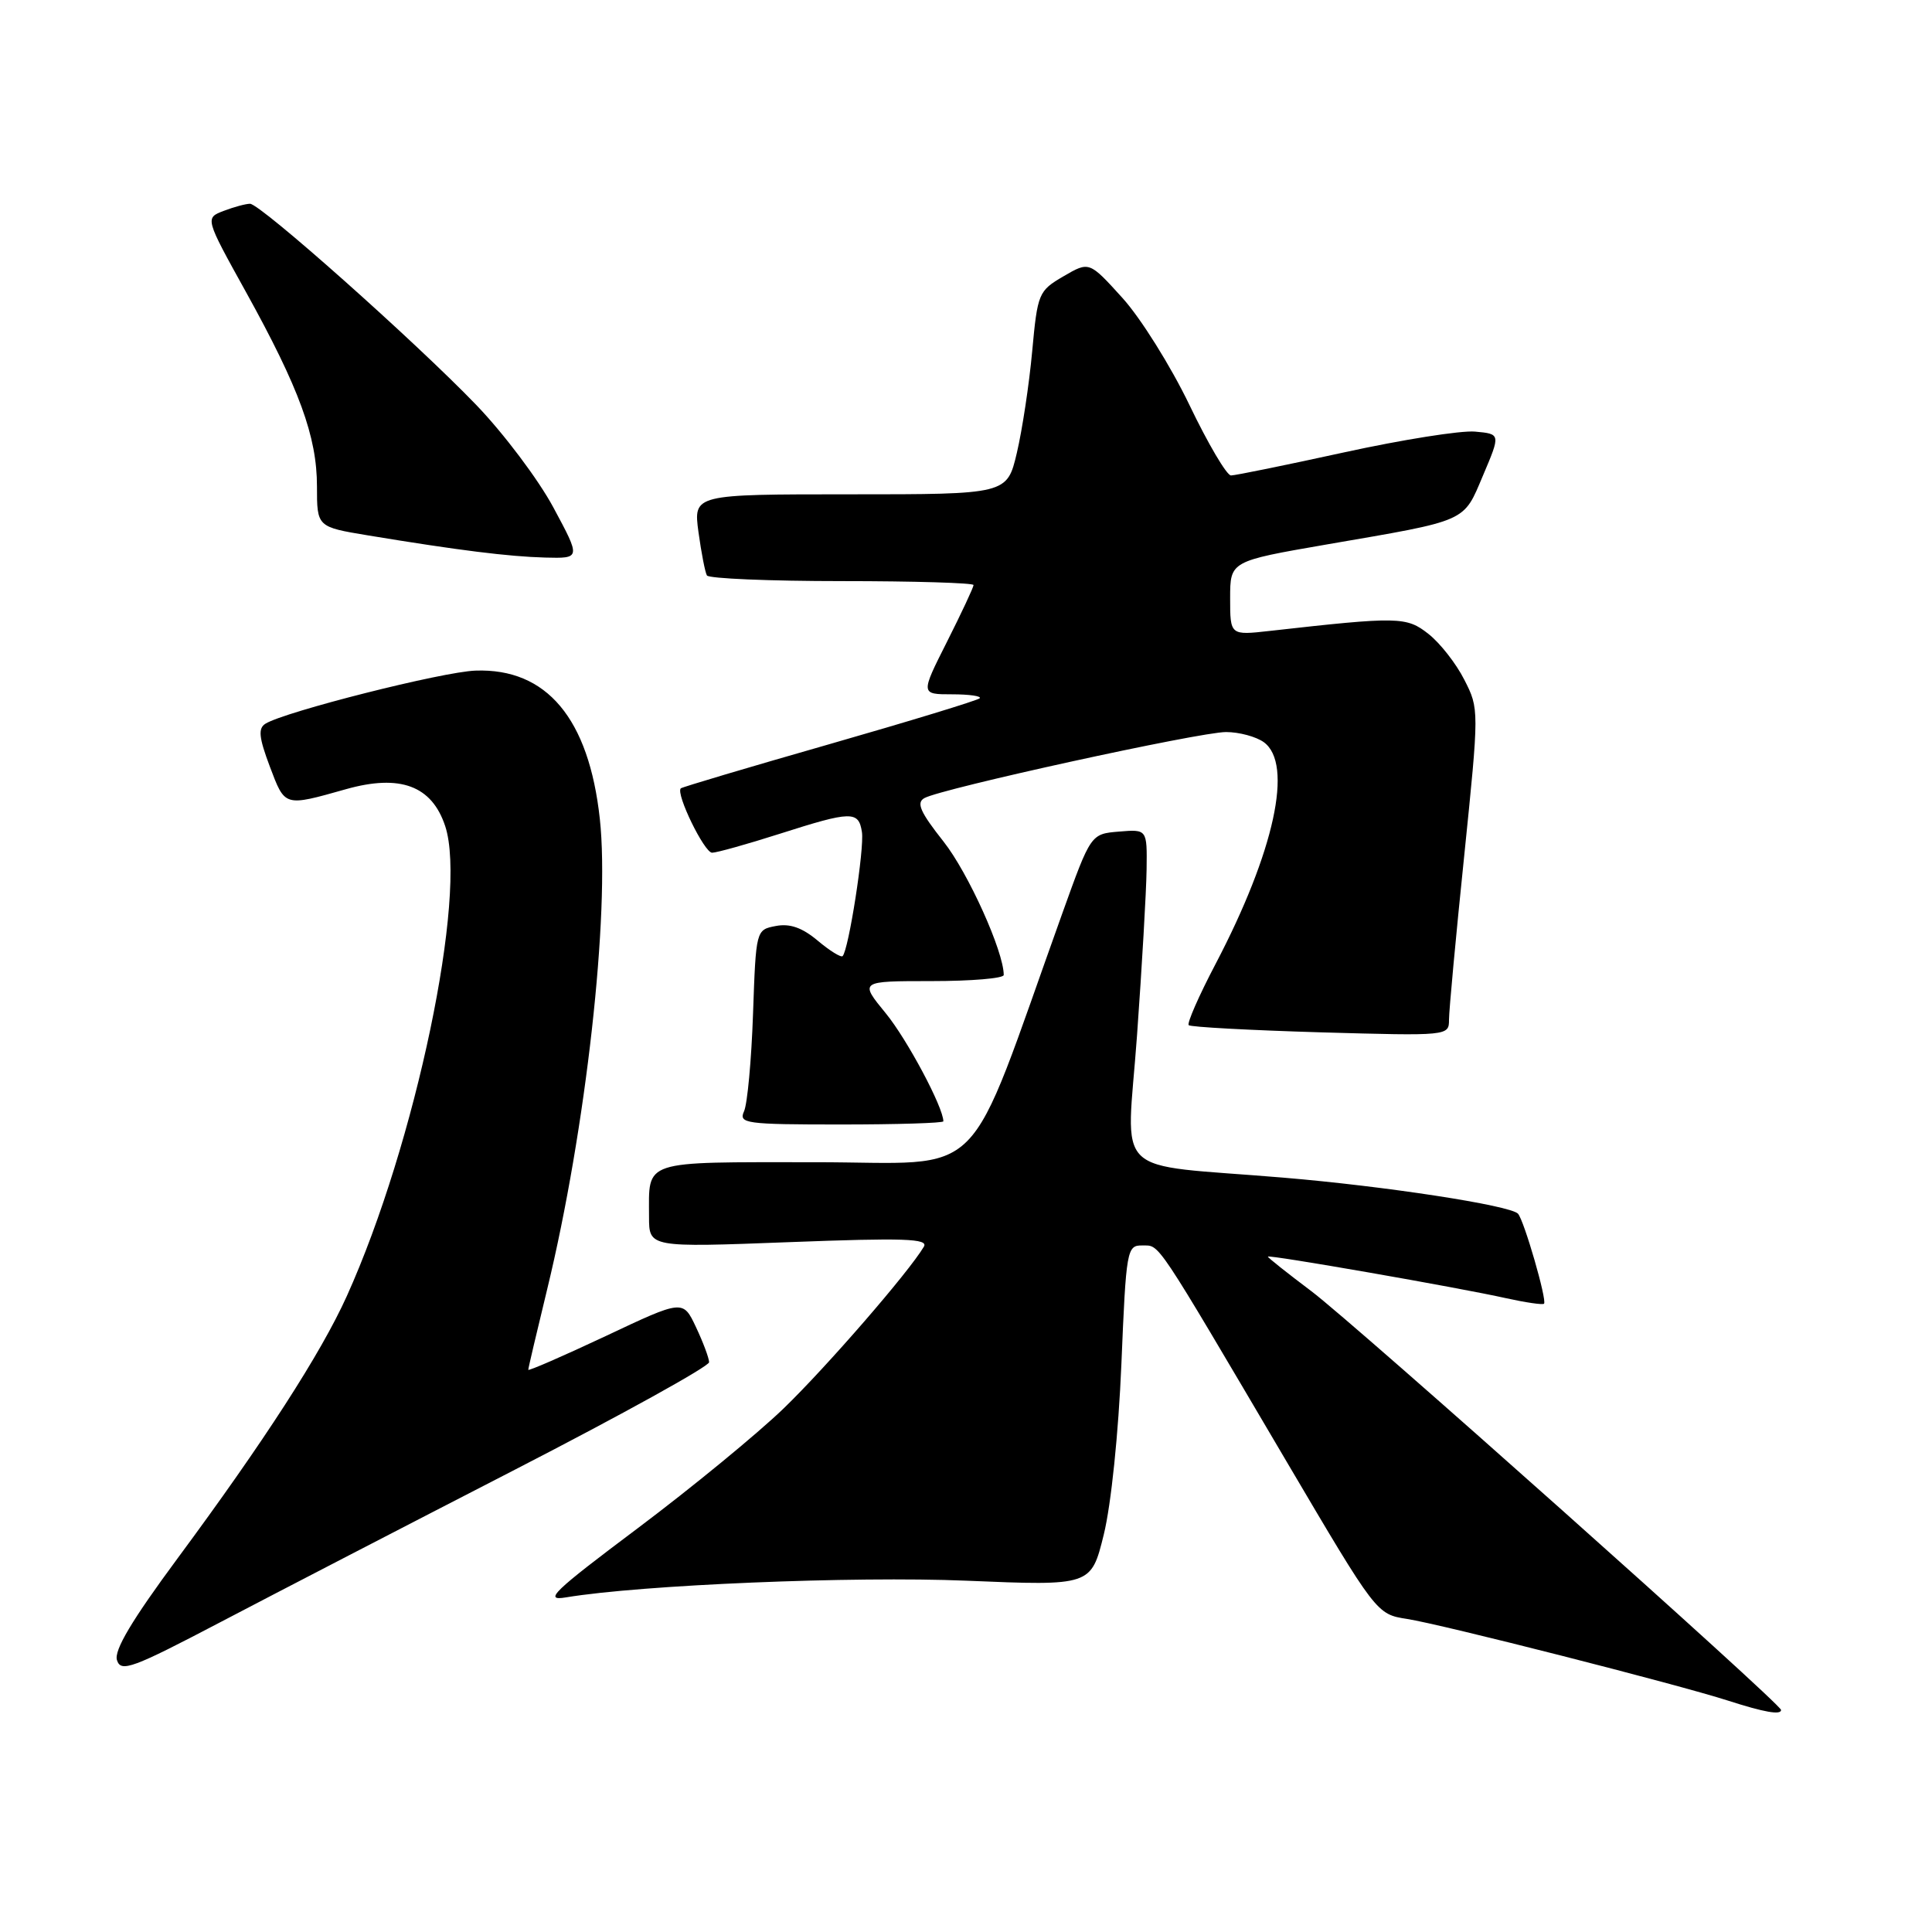 <?xml version="1.0" encoding="UTF-8" standalone="no"?>
<!DOCTYPE svg PUBLIC "-//W3C//DTD SVG 1.1//EN" "http://www.w3.org/Graphics/SVG/1.1/DTD/svg11.dtd" >
<svg xmlns="http://www.w3.org/2000/svg" xmlns:xlink="http://www.w3.org/1999/xlink" version="1.1" viewBox="0 0 256 256">
 <g >
 <path fill="currentColor"
d=" M 236.00 226.58 C 236.00 225.77 179.48 175.38 173.75 171.08 C 170.59 168.70 168.00 166.65 168.00 166.51 C 168.00 166.20 193.28 170.61 199.57 172.02 C 202.15 172.59 204.41 172.92 204.59 172.75 C 205.02 172.32 201.94 161.68 201.14 160.82 C 200.11 159.72 183.53 157.17 170.00 156.04 C 146.90 154.11 149.28 156.43 150.66 137.22 C 151.32 128.03 151.89 118.11 151.93 115.19 C 152.00 109.88 152.00 109.88 148.27 110.19 C 144.54 110.50 144.54 110.50 140.77 121.00 C 127.65 157.55 131.17 154.00 108.00 154.00 C 84.83 154.00 86.00 153.62 86.00 161.23 C 86.00 165.30 86.00 165.30 104.60 164.59 C 119.80 164.01 123.05 164.12 122.42 165.19 C 120.41 168.58 109.53 181.12 103.84 186.62 C 100.35 189.99 91.65 197.13 84.50 202.50 C 73.26 210.93 71.97 212.17 75.00 211.66 C 84.99 210.00 113.07 208.83 128.04 209.45 C 144.58 210.14 144.58 210.14 146.26 203.32 C 147.23 199.38 148.21 189.86 148.59 180.75 C 149.22 165.54 149.32 165.00 151.37 165.03 C 153.74 165.07 152.83 163.71 170.50 193.70 C 182.40 213.89 182.40 213.89 186.45 214.52 C 191.07 215.24 222.22 223.17 229.00 225.35 C 233.75 226.88 236.00 227.28 236.00 226.58 Z  M 68.23 194.74 C 82.38 187.46 93.96 181.05 93.96 180.50 C 93.95 179.95 93.17 177.86 92.22 175.85 C 90.50 172.20 90.50 172.20 80.25 177.04 C 74.61 179.69 70.00 181.70 70.00 181.50 C 70.00 181.29 71.13 176.49 72.51 170.81 C 77.63 149.71 80.84 121.01 79.48 108.50 C 78.03 95.20 72.43 88.52 63.00 88.86 C 58.65 89.01 37.77 94.29 35.18 95.89 C 34.18 96.51 34.30 97.71 35.76 101.59 C 37.78 106.93 37.62 106.89 45.85 104.57 C 53.02 102.55 57.22 104.11 58.99 109.46 C 61.98 118.52 55.06 151.58 45.95 171.75 C 42.52 179.34 35.03 190.94 23.53 206.49 C 17.48 214.67 15.08 218.69 15.50 219.98 C 16.02 221.63 17.52 221.07 29.29 214.90 C 36.56 211.09 54.08 202.02 68.23 194.74 Z  M 125.00 148.58 C 125.00 146.73 120.21 137.74 117.38 134.28 C 113.87 130.00 113.87 130.00 123.43 130.00 C 128.69 130.00 133.00 129.64 133.00 129.19 C 133.00 126.08 128.29 115.65 125.03 111.52 C 121.93 107.60 121.38 106.36 122.49 105.75 C 124.73 104.49 158.96 97.00 162.45 97.00 C 164.19 97.00 166.45 97.61 167.47 98.35 C 171.40 101.23 168.87 112.84 161.07 127.73 C 158.86 131.94 157.26 135.59 157.51 135.84 C 157.76 136.09 165.62 136.51 174.98 136.79 C 191.91 137.27 192.00 137.26 192.00 135.12 C 192.00 133.93 192.90 124.18 194.01 113.45 C 196.00 94.01 196.00 93.93 194.03 90.07 C 192.95 87.93 190.81 85.20 189.28 84.00 C 186.36 81.70 185.33 81.68 168.25 83.60 C 163.00 84.19 163.00 84.19 163.00 79.27 C 163.00 74.36 163.00 74.36 175.76 72.15 C 194.69 68.89 193.85 69.26 196.52 62.97 C 198.84 57.50 198.84 57.50 195.45 57.19 C 193.59 57.02 185.79 58.26 178.11 59.94 C 170.43 61.62 163.68 63.00 163.11 63.00 C 162.55 63.00 160.07 58.80 157.61 53.67 C 155.14 48.53 151.15 42.15 148.73 39.48 C 144.33 34.62 144.33 34.62 140.92 36.61 C 137.61 38.54 137.48 38.86 136.77 46.55 C 136.37 50.92 135.45 56.98 134.74 60.00 C 133.44 65.50 133.44 65.50 112.66 65.50 C 91.88 65.50 91.88 65.50 92.55 70.50 C 92.93 73.25 93.43 75.84 93.67 76.25 C 93.92 76.66 101.97 77.00 111.56 77.00 C 121.15 77.00 129.00 77.24 129.00 77.52 C 129.00 77.81 127.42 81.19 125.49 85.02 C 121.97 92.00 121.97 92.00 126.15 92.00 C 128.45 92.00 130.10 92.24 129.81 92.53 C 129.52 92.81 120.56 95.55 109.89 98.61 C 99.23 101.66 90.37 104.30 90.21 104.46 C 89.51 105.16 93.33 113.00 94.36 112.99 C 94.99 112.98 99.00 111.86 103.29 110.49 C 112.84 107.44 113.77 107.42 114.21 110.25 C 114.55 112.43 112.45 125.88 111.65 126.69 C 111.43 126.90 109.94 125.98 108.35 124.64 C 106.30 122.92 104.66 122.34 102.80 122.70 C 100.17 123.20 100.17 123.22 99.78 134.35 C 99.57 140.48 99.03 146.29 98.59 147.25 C 97.85 148.87 98.79 149.00 111.39 149.00 C 118.88 149.00 125.00 148.81 125.00 148.58 Z  M 73.33 67.25 C 71.34 63.54 66.73 57.42 63.10 53.65 C 54.94 45.18 34.49 27.00 33.13 27.00 C 32.58 27.00 31.01 27.42 29.65 27.94 C 27.16 28.89 27.16 28.89 32.59 38.69 C 39.66 51.46 42.00 57.86 42.00 64.45 C 42.00 69.82 42.00 69.82 48.75 70.94 C 60.74 72.92 67.40 73.75 72.23 73.88 C 76.96 74.00 76.96 74.00 73.33 67.25 Z "/>
</g>
</svg>